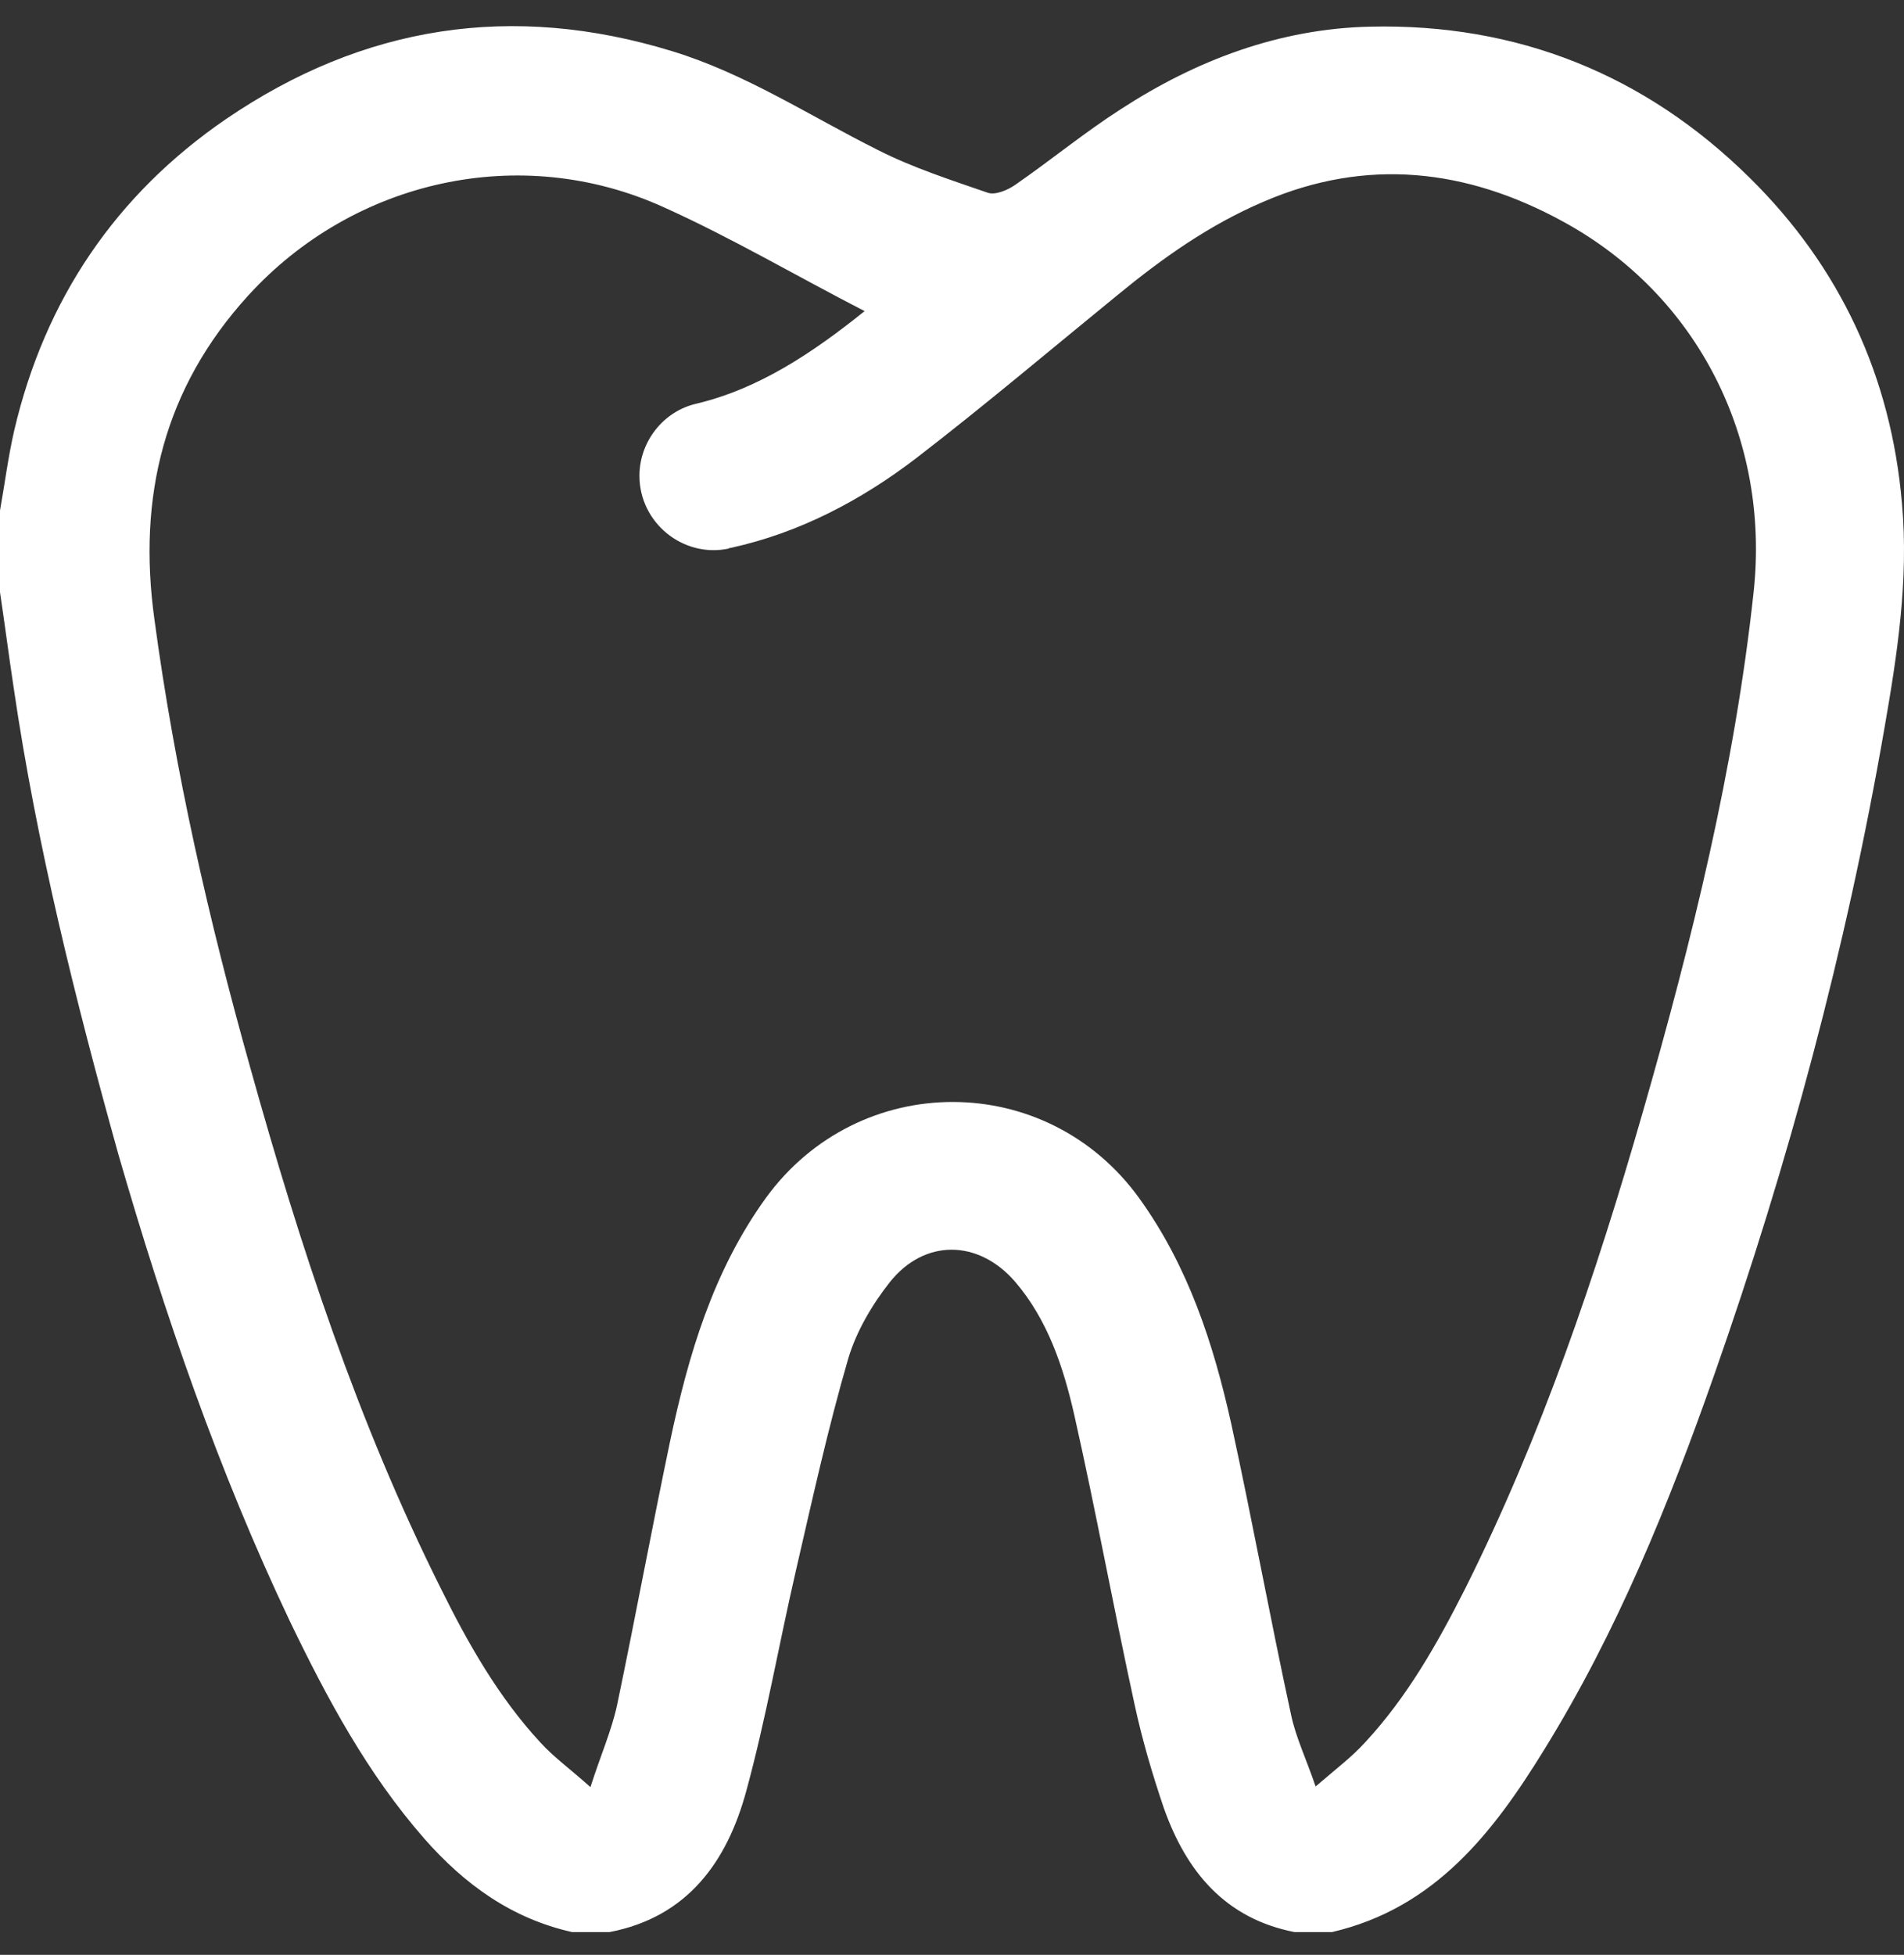 <svg width="38" height="39" viewBox="0 0 38 39" fill="none" xmlns="http://www.w3.org/2000/svg">
<rect x="0" y="0" width="38" height="39" fill="#333333" stroke="none"/>
<path d="M26.583 38.546C26.338 38.546 26.094 38.546 25.836 38.546C24.451 38.275 23.677 37.338 23.229 36.075C22.998 35.396 22.795 34.704 22.645 34.011C22.225 32.084 21.872 30.142 21.437 28.214C21.22 27.264 20.908 26.327 20.256 25.567C19.523 24.725 18.45 24.712 17.758 25.581C17.405 26.029 17.093 26.558 16.93 27.101C16.523 28.499 16.21 29.925 15.884 31.337C15.545 32.803 15.287 34.297 14.893 35.736C14.513 37.134 13.726 38.247 12.165 38.546C11.92 38.546 11.676 38.546 11.418 38.546C10.21 38.275 9.273 37.596 8.472 36.686C7.331 35.383 6.53 33.889 5.784 32.342C4.358 29.341 3.285 26.219 2.362 23.028C1.507 19.96 0.733 16.864 0.272 13.715C0.176 13.077 0.095 12.452 0 11.814C0 11.271 0 10.728 0 10.185C0.095 9.655 0.163 9.112 0.285 8.583C0.896 5.976 2.308 3.885 4.507 2.378C7.25 0.505 10.223 0.043 13.414 1.021C14.88 1.469 16.156 2.31 17.514 2.989C18.206 3.342 18.966 3.587 19.713 3.845C19.862 3.899 20.12 3.79 20.27 3.682C20.976 3.193 21.654 2.636 22.374 2.175C23.881 1.197 25.537 0.573 27.343 0.532C30.276 0.464 32.828 1.482 34.919 3.546C36.724 5.324 37.743 7.51 37.96 10.049C38.096 11.57 37.865 13.063 37.607 14.543C36.846 18.928 35.693 23.218 34.213 27.427C33.303 30.02 32.271 32.559 30.819 34.907C29.8 36.564 28.633 38.071 26.583 38.546ZM11.784 35.654C11.988 35.016 12.205 34.527 12.314 34.025C12.68 32.274 13.006 30.509 13.373 28.757C13.739 27.033 14.228 25.363 15.287 23.897C17.147 21.345 20.894 21.345 22.741 23.911C23.718 25.268 24.22 26.816 24.573 28.404C24.994 30.332 25.347 32.274 25.768 34.215C25.863 34.663 26.067 35.084 26.257 35.641C26.651 35.301 26.976 35.057 27.248 34.758C28.09 33.849 28.687 32.79 29.244 31.69C30.764 28.649 31.85 25.445 32.787 22.186C33.765 18.779 34.62 15.33 35 11.8C35.326 8.759 33.887 5.881 31.185 4.415C29.271 3.369 27.275 3.139 25.225 4.021C24.139 4.483 23.202 5.148 22.293 5.895C20.962 6.981 19.645 8.094 18.288 9.139C17.188 9.981 15.952 10.633 14.581 10.931C14.568 10.931 14.554 10.931 14.54 10.945C13.631 11.135 12.762 10.429 12.762 9.492C12.762 8.814 13.237 8.203 13.902 8.053C15.151 7.755 16.224 7.035 17.256 6.207C15.884 5.501 14.595 4.741 13.237 4.13C10.386 2.84 7.06 3.587 4.955 5.895C3.272 7.741 2.742 9.913 3.082 12.357C3.489 15.384 4.168 18.358 4.996 21.304C5.987 24.861 7.141 28.377 8.798 31.69C9.341 32.79 9.952 33.862 10.78 34.758C11.051 35.057 11.391 35.301 11.784 35.654Z" fill="white"/>
</svg>

